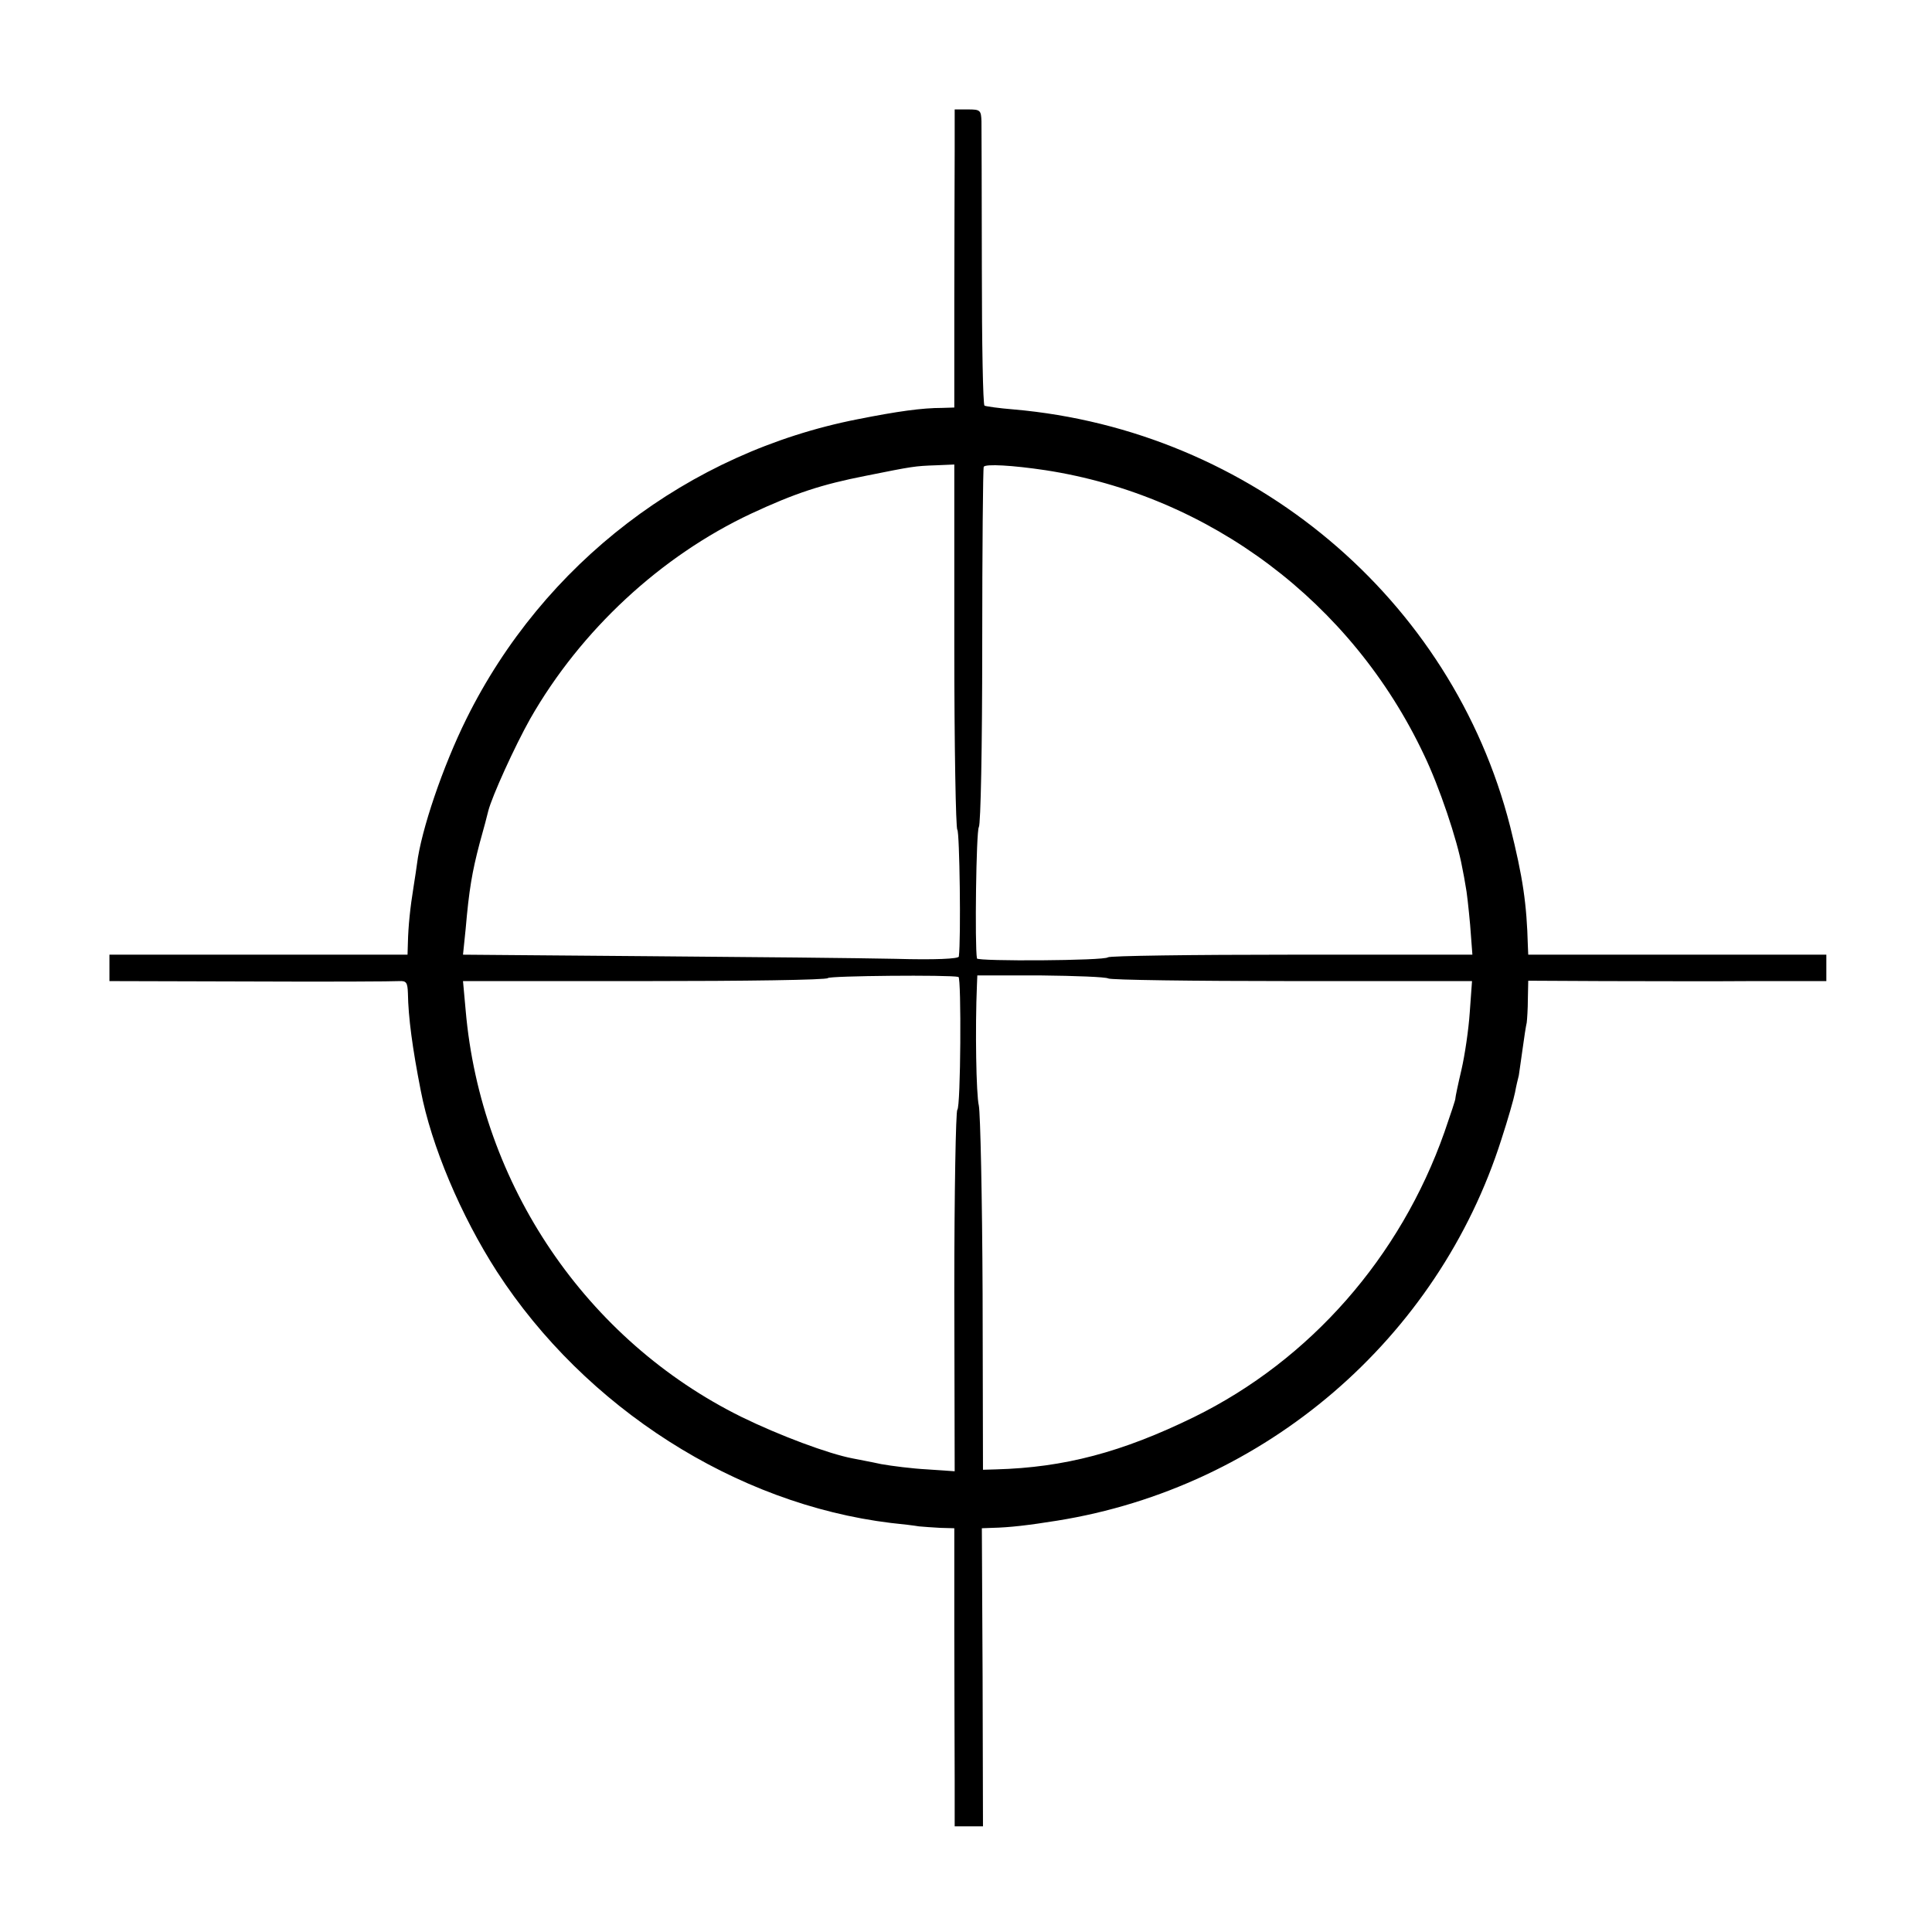<svg version="1" xmlns="http://www.w3.org/2000/svg" width="682.667" height="682.667" viewBox="0 0 512 512"><path d="M253 40.2c0 6.2-.1 24-.1 39.5V108l-3.2.1c-5.4 0-11.8.9-22.4 3-44.9 8.8-83.3 38.2-103.7 79.4-6.2 12.5-12 29.5-13.1 38.5-.1.8-.5 3.5-.9 6-.9 5.5-1.4 10.5-1.5 14.7l-.1 3.3H29v7l37.3.1c20.4.1 38.2 0 39.5-.1 1.9-.1 2.2.4 2.3 3.2.1 6.4 1.2 14.6 3.4 25.8 2.8 14.6 10.6 33.1 20.2 48 23.4 36.1 63.3 61.6 104.4 66.6 3 .3 6.3.7 7.4.9 1.1.1 3.7.3 5.7.4l3.7.1v27.3c0 14.9.1 32.7.1 39.4V484h7.5l-.1-39.5-.2-39.5 2.7-.1c4.7-.1 9.7-.7 17.2-1.9 55.1-8.8 101-48.2 117.8-101.1 1.7-5.2 3.3-10.8 3.6-12.4.3-1.7.8-3.7 1-4.5.1-.8.6-4 1-7s.9-6.2 1.1-7c.1-.8.3-3.7.3-6.3l.1-4.8 19.8.1c10.8 0 28.6.1 39.5 0H484v-7h-79l-.1-2.3c-.3-11.2-1.3-18.1-4.7-31.7-15.4-60.4-68.5-105-131.6-110.5-3.8-.3-7.3-.8-7.7-1-.4-.3-.7-16.6-.7-36.2 0-19.7-.1-37.3-.1-39.1-.1-3-.3-3.2-3.6-3.2H253v11.2zm-.1 131c0 26.5.4 48.4.8 48.7.6.5 1 29 .4 33.6-.1.6-6.2.9-16.8.6-9.3-.2-38.8-.5-65.7-.7l-48.9-.4.7-6.8c.9-10.4 1.7-15.1 3.7-22.7 1.1-3.9 2.1-7.7 2.3-8.6 1-3.9 7-17.1 11.1-24.4 13.4-23.5 34.7-43.2 58.6-54.4 11.6-5.4 18.6-7.7 30.3-10 12.5-2.5 12.9-2.6 18.8-2.8l4.7-.2v48.1zm24.1-46.6c43.6 6.7 81.3 35 100.4 75.5 4 8.3 8.8 22.5 10.1 29.8.3 1.4.7 3.6.9 4.9.3 1.3.8 5.9 1.2 10.3l.6 7.9h-47.9c-26.4 0-48.3.3-48.7.7-.8.9-34.5 1.1-34.7.3-.6-3.4-.2-33.8.5-34.8.5-.7.9-21.1.9-48 0-25.7.2-47.1.4-47.5.5-.8 7.6-.4 16.3.9zm-23 134.3c.8.2.6 34.6-.3 35.2-.4.3-.8 22-.8 48.2l.1 47.6-7.3-.5c-3.9-.2-9.4-.9-12.2-1.4-2.7-.6-6.1-1.2-7.5-1.5-6.4-1.2-19.5-6.1-29.5-11-41.1-20.3-69.1-61.5-73.1-107.8l-.7-7.7h48.1c26.5 0 48.3-.3 48.6-.8.3-.6 32.3-.9 34.6-.3zm39.7.4c.6.4 22.6.7 48.8.7h47.6l-.6 8.3c-.3 4.5-1.3 11.3-2.2 15.2-.9 3.8-1.6 7.2-1.6 7.5.1.3-1.3 4.3-2.9 9-11.7 33.2-35.6 60.4-66.3 75.5-19.2 9.4-34.5 13.4-52.5 13.9l-3.5.1-.1-46.5c-.1-25.6-.6-48.1-1-50-.7-2.9-1-20.4-.5-32l.1-2.5h16.8c9.2.1 17.2.4 17.9.8z"/></svg>